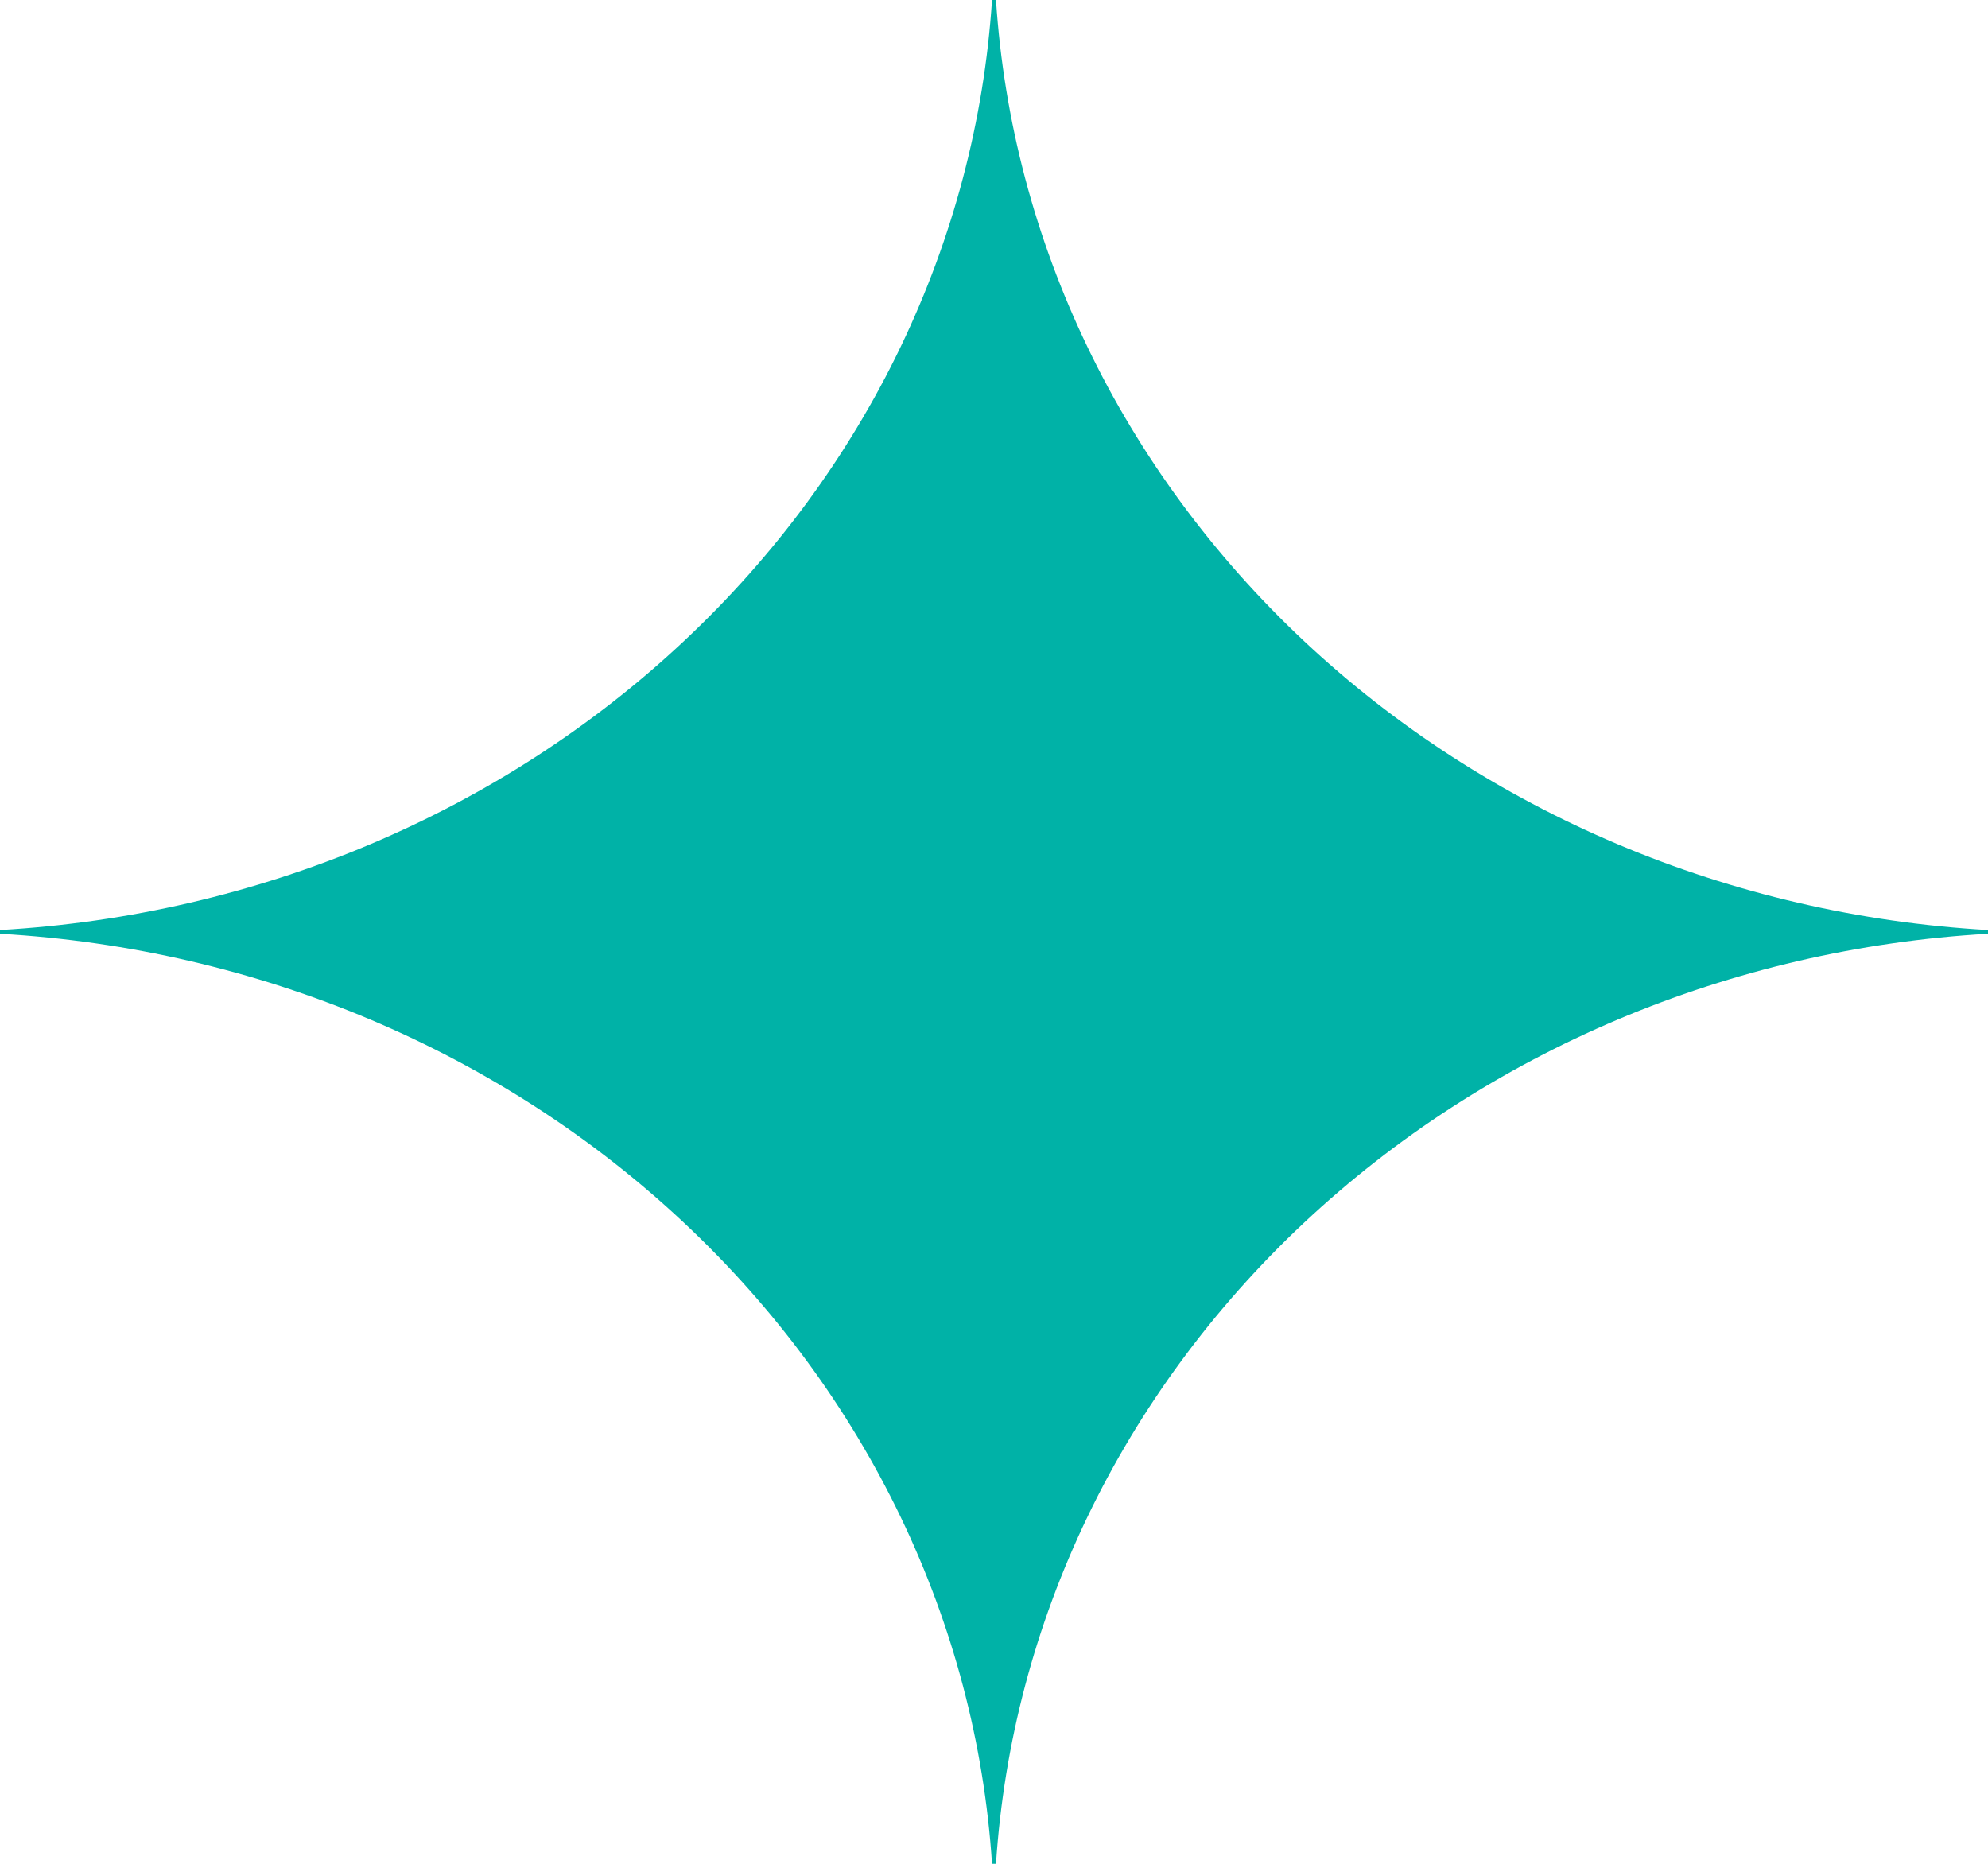 <svg width="16" height="15" viewBox="0 0 16 15" fill="none" xmlns="http://www.w3.org/2000/svg">
<path d="M16 7.515C13.924 7.634 11.967 8.461 10.496 9.84C9.026 11.219 8.143 13.054 8.016 15H7.984C7.857 13.054 6.975 11.219 5.504 9.84C4.034 8.461 2.076 7.634 0 7.515V7.485C2.076 7.366 4.034 6.539 5.504 5.16C6.975 3.781 7.857 1.946 7.984 0H8.016C8.143 1.946 9.026 3.781 10.496 5.16C11.967 6.539 13.924 7.366 16 7.485V7.515Z" fill="#00B2A7"/>
</svg>
